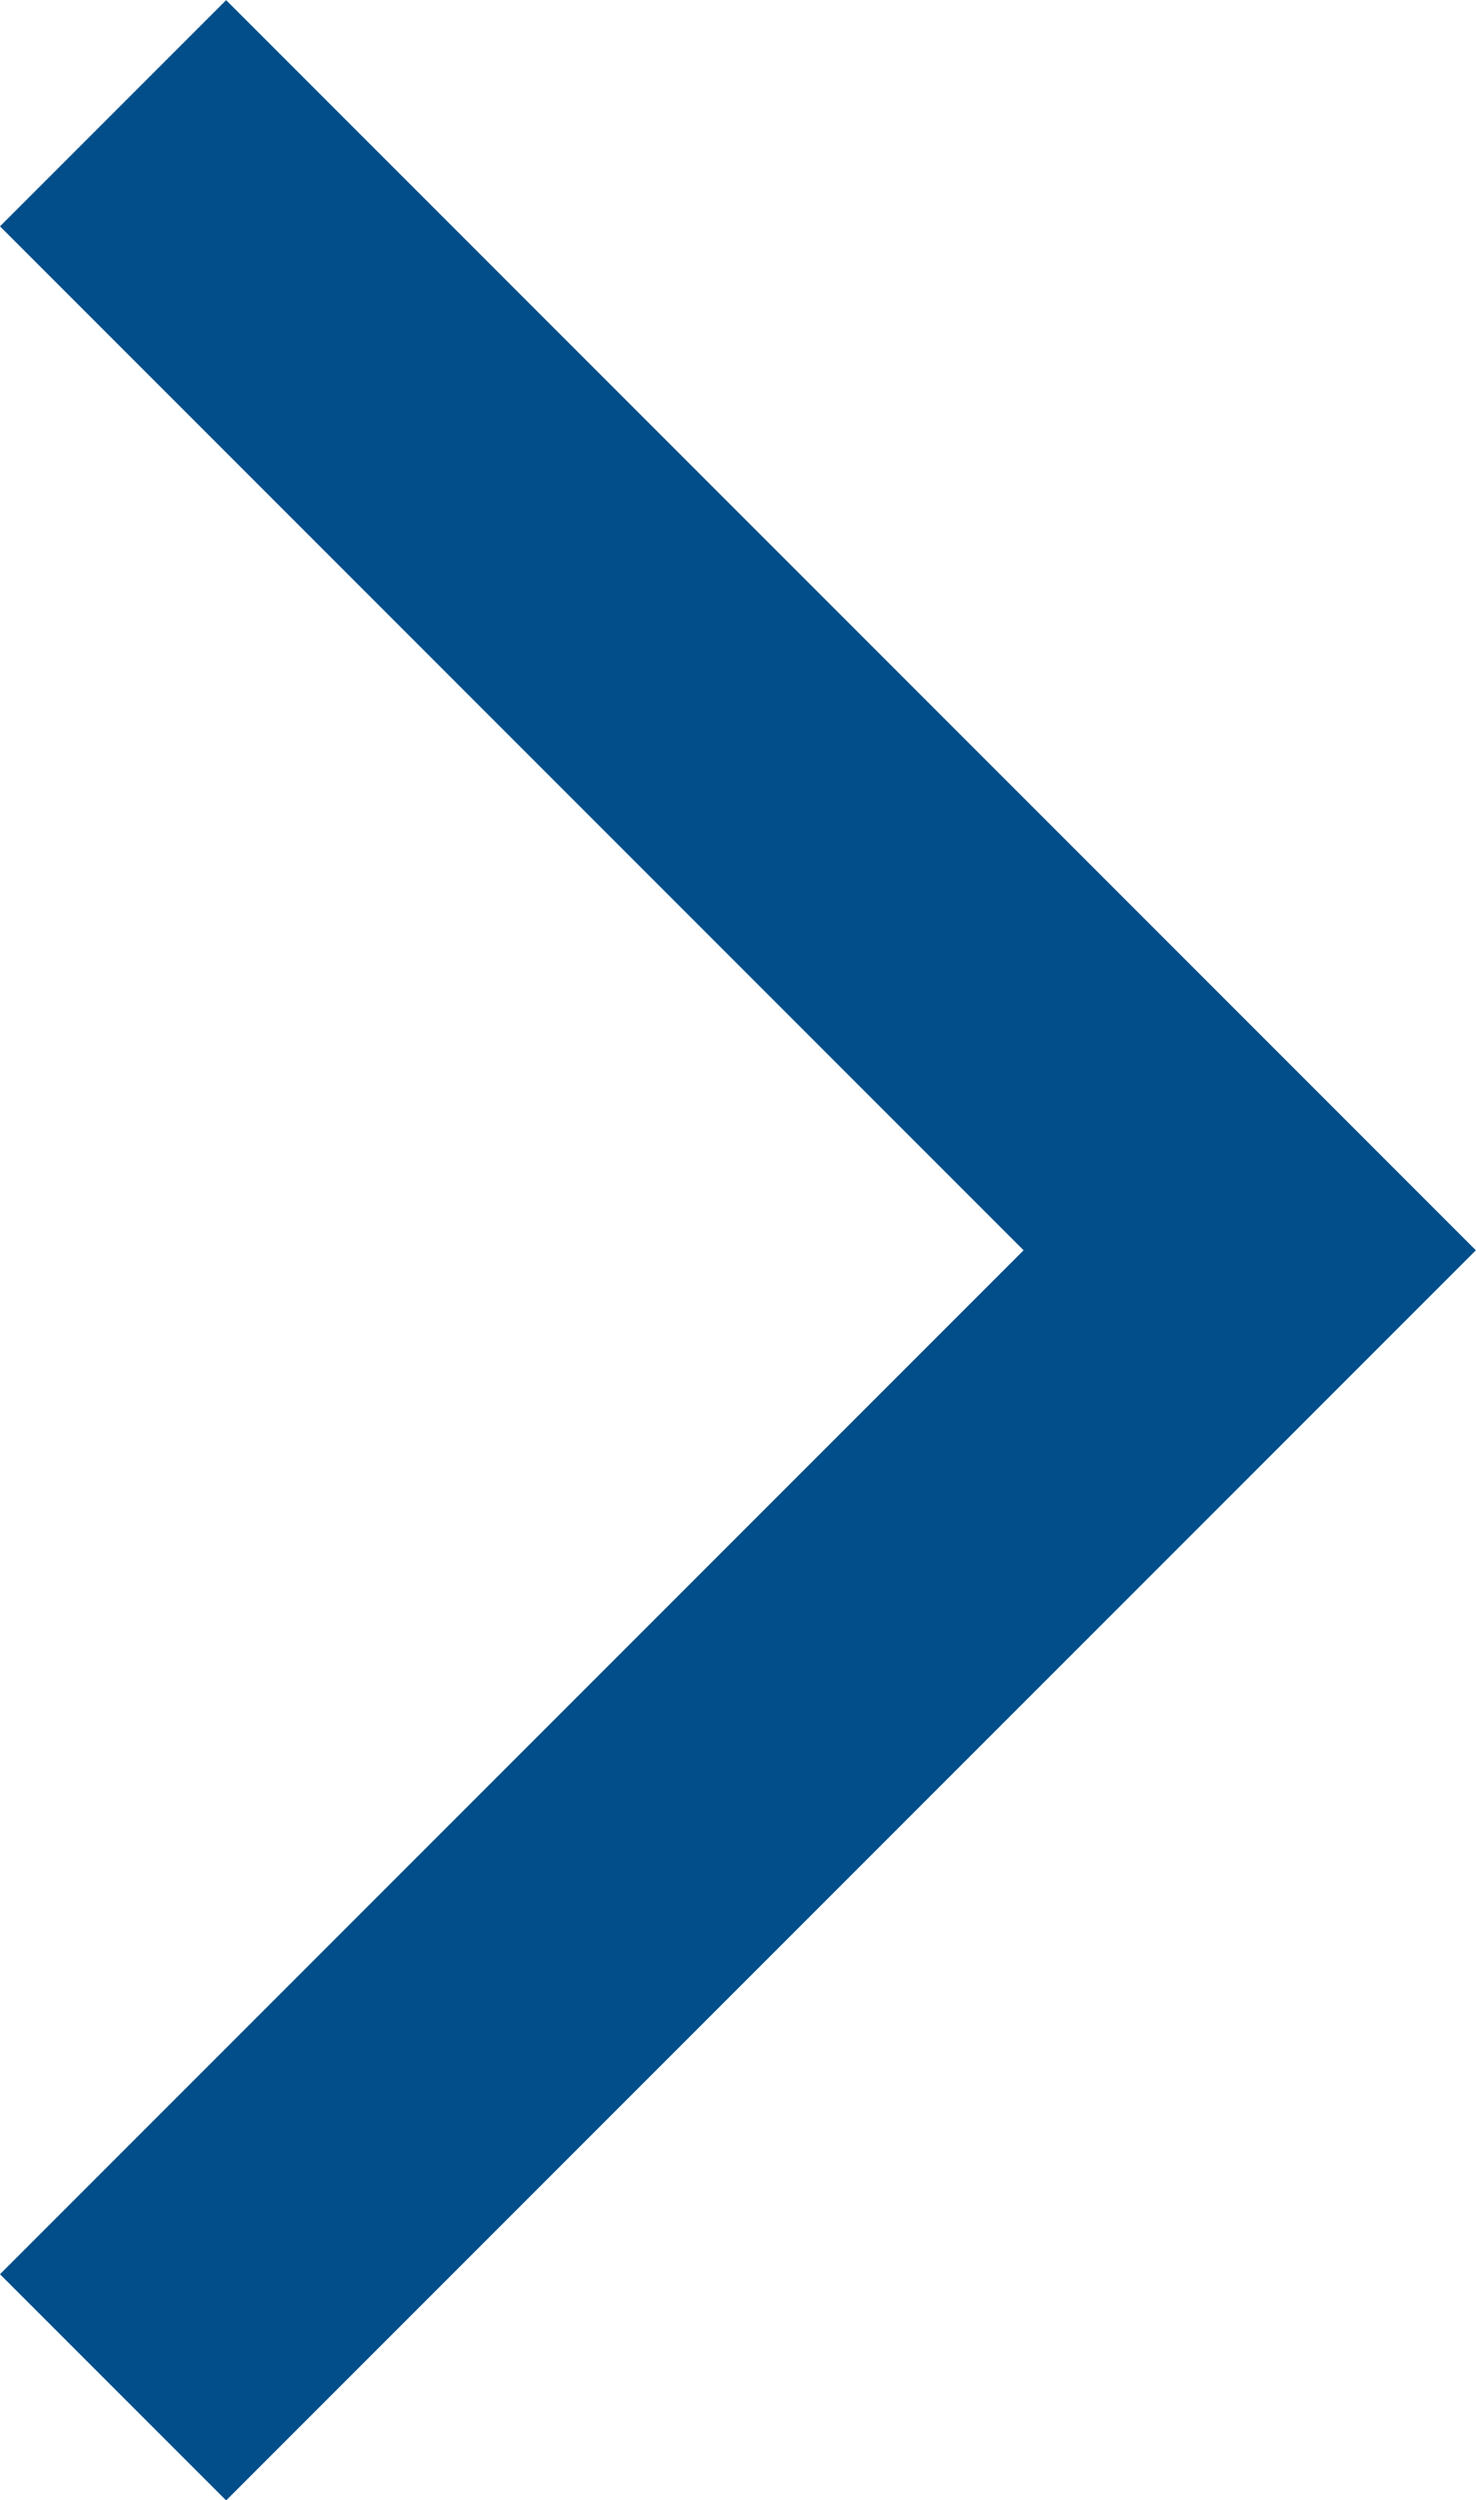 <svg xmlns="http://www.w3.org/2000/svg" width="10.3" height="17.442" viewBox="0 0 10.3 17.442"><defs><style>.a{fill:#024e8a;}</style></defs><path class="a" d="M-1567.719,1328.389l-1.578-1.578,7.143-7.143-7.143-7.143,1.578-1.578,8.721,8.721Z" transform="translate(1569.297 -1310.946)"/></svg>
